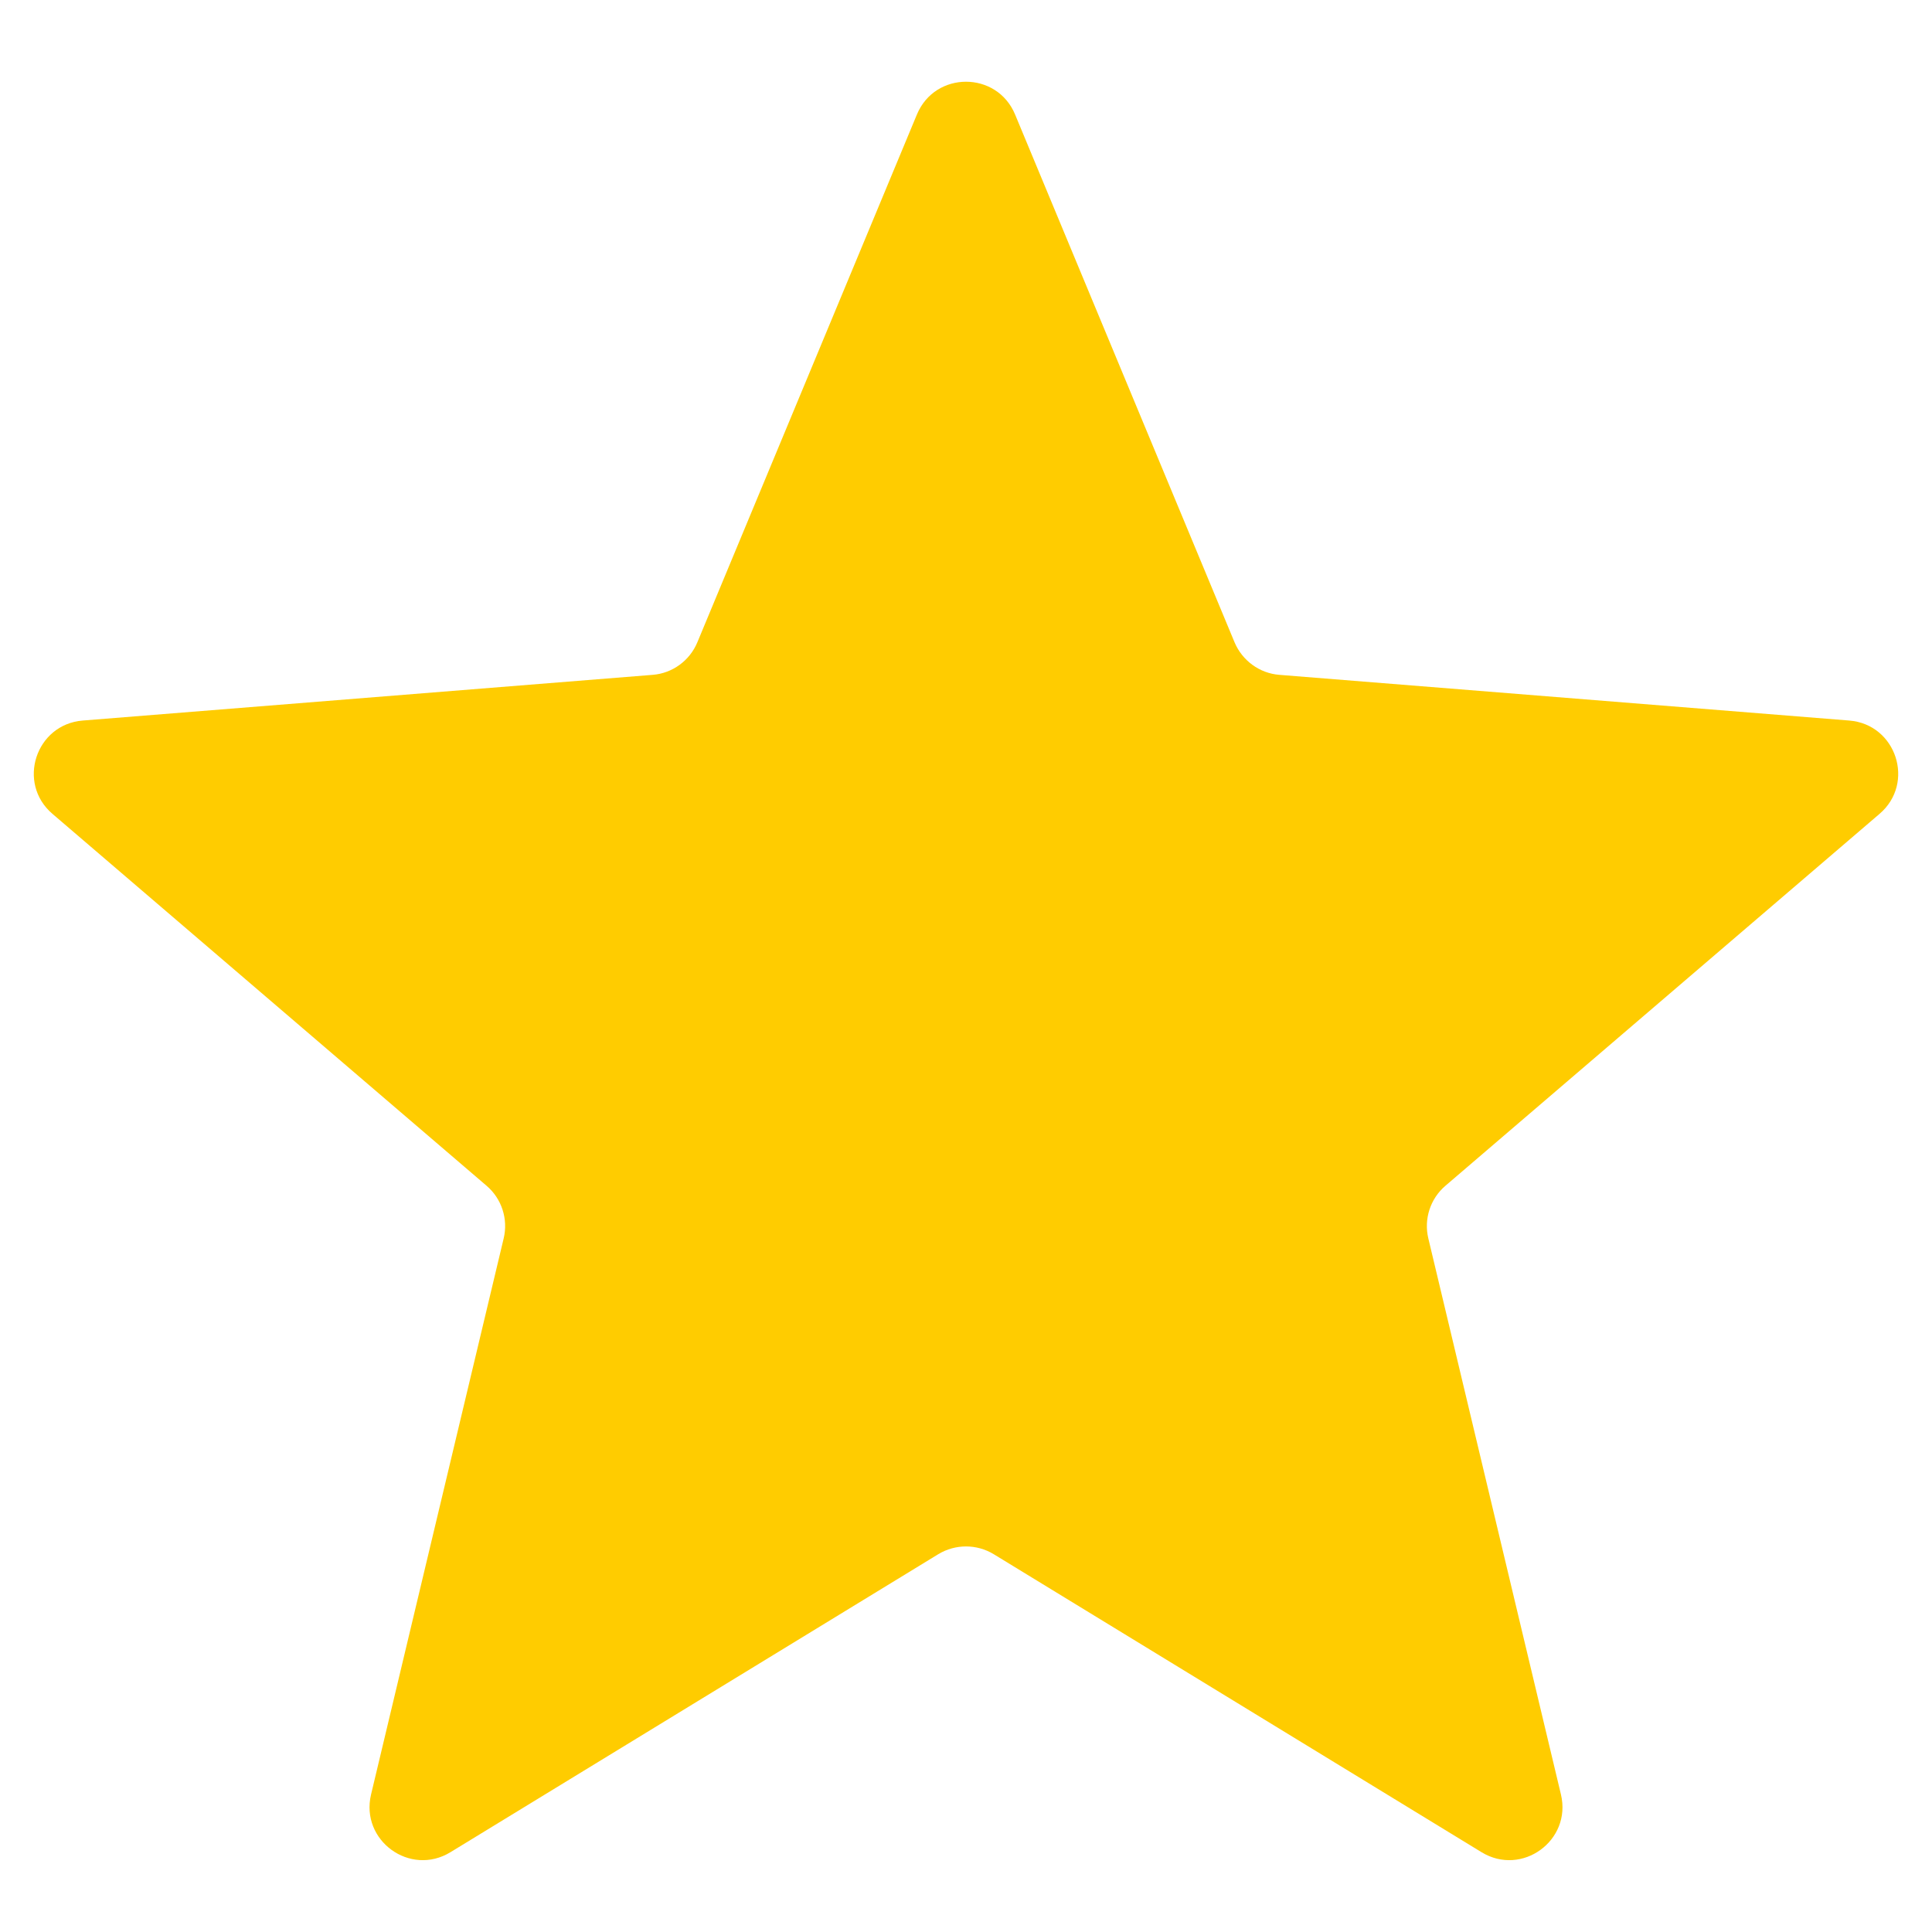 <svg width="20" height="20" viewBox="0 0 20 20" fill="none" xmlns="http://www.w3.org/2000/svg">
<path d="M9.492 1.185C9.68 0.733 10.32 0.733 10.508 1.185L12.78 6.649C12.86 6.839 13.039 6.97 13.244 6.986L19.143 7.459C19.631 7.498 19.829 8.107 19.457 8.425L14.963 12.275C14.806 12.409 14.738 12.62 14.786 12.82L16.159 18.577C16.272 19.053 15.755 19.429 15.337 19.174L10.287 16.089C10.111 15.982 9.889 15.982 9.713 16.089L4.663 19.174C4.245 19.429 3.728 19.053 3.841 18.577L5.214 12.82C5.262 12.62 5.194 12.409 5.037 12.275L0.543 8.425C0.171 8.107 0.369 7.498 0.857 7.459L6.756 6.986C6.961 6.97 7.14 6.839 7.219 6.649L9.492 1.185Z" fill="#FFCC00"/>
</svg>
